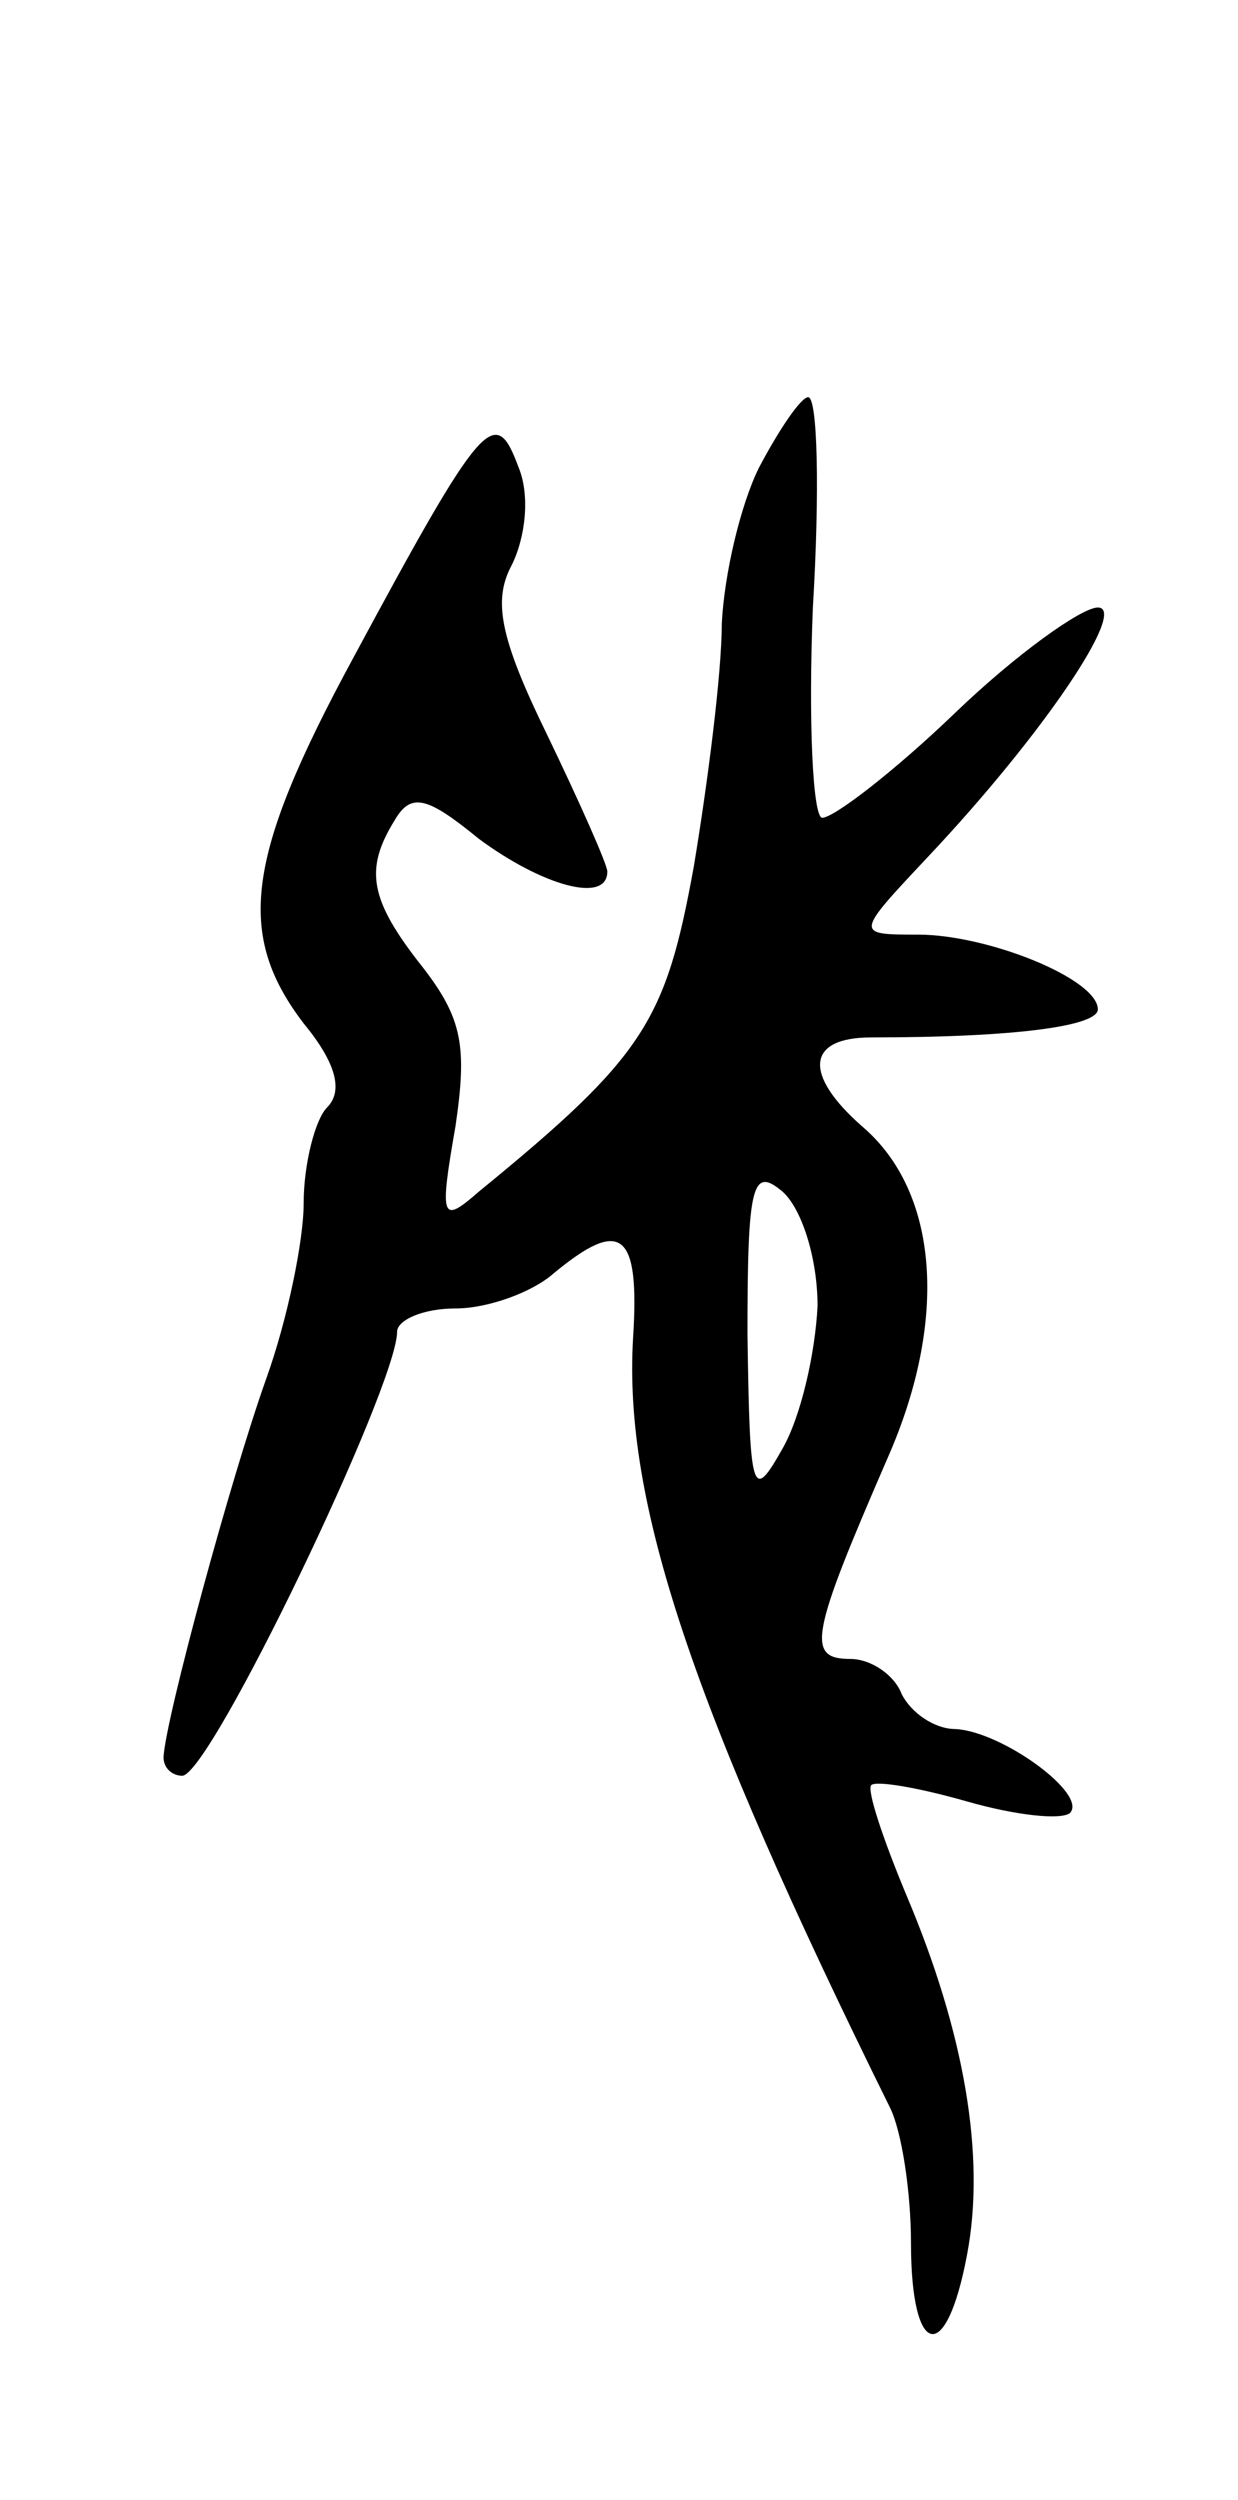 <svg version="1.0" xmlns="http://www.w3.org/2000/svg"
 width="53pt" height="107pt" viewBox="0 0 53 107"
 preserveAspectRatio="xMidYMid meet">
<g transform="translate(0,107) scale(0.1,-0.1)"
fill="#000000" stroke="none">
<path d="M325 870 c-8 -16 -15 -46 -16 -67 0 -21 -6 -68 -12 -104 -12 -66 -21
-81 -92 -139 -16 -14 -17 -12 -10 28 5 34 3 46 -14 68 -23 29 -25 42 -12 63 7
12 14 10 36 -8 27 -20 55 -28 55 -14 0 3 -12 30 -26 59 -20 41 -23 57 -15 72
6 12 8 30 3 42 -10 27 -15 22 -71 -82 -46 -85 -50 -118 -21 -156 14 -17 17
-29 10 -36 -5 -5 -10 -24 -10 -41 0 -16 -7 -50 -16 -75 -15 -42 -43 -145 -44
-162 0 -5 4 -8 8 -8 12 0 92 167 92 190 0 5 11 10 25 10 14 0 33 7 42 15 29
24 37 18 34 -28 -4 -70 25 -157 110 -329 5 -10 9 -36 9 -58 0 -49 15 -53 24
-5 8 42 -1 95 -26 154 -10 24 -17 45 -15 47 2 2 20 -1 41 -7 21 -6 40 -8 44
-5 8 8 -29 35 -49 36 -9 0 -19 7 -23 15 -3 8 -13 15 -22 15 -19 0 -17 10 16
86 26 59 22 114 -11 142 -25 22 -24 38 4 38 63 0 97 5 97 12 0 13 -47 32 -77
32 -27 0 -27 0 4 33 50 53 86 107 73 107 -7 0 -35 -20 -61 -45 -26 -25 -52
-45 -57 -45 -4 0 -6 41 -4 90 3 50 2 90 -2 90 -3 0 -12 -13 -21 -30z m25 -359
c-1 -20 -7 -47 -15 -61 -13 -23 -14 -20 -15 49 0 64 2 72 15 61 8 -7 15 -28
15 -49z"/>
</g>
</svg>
